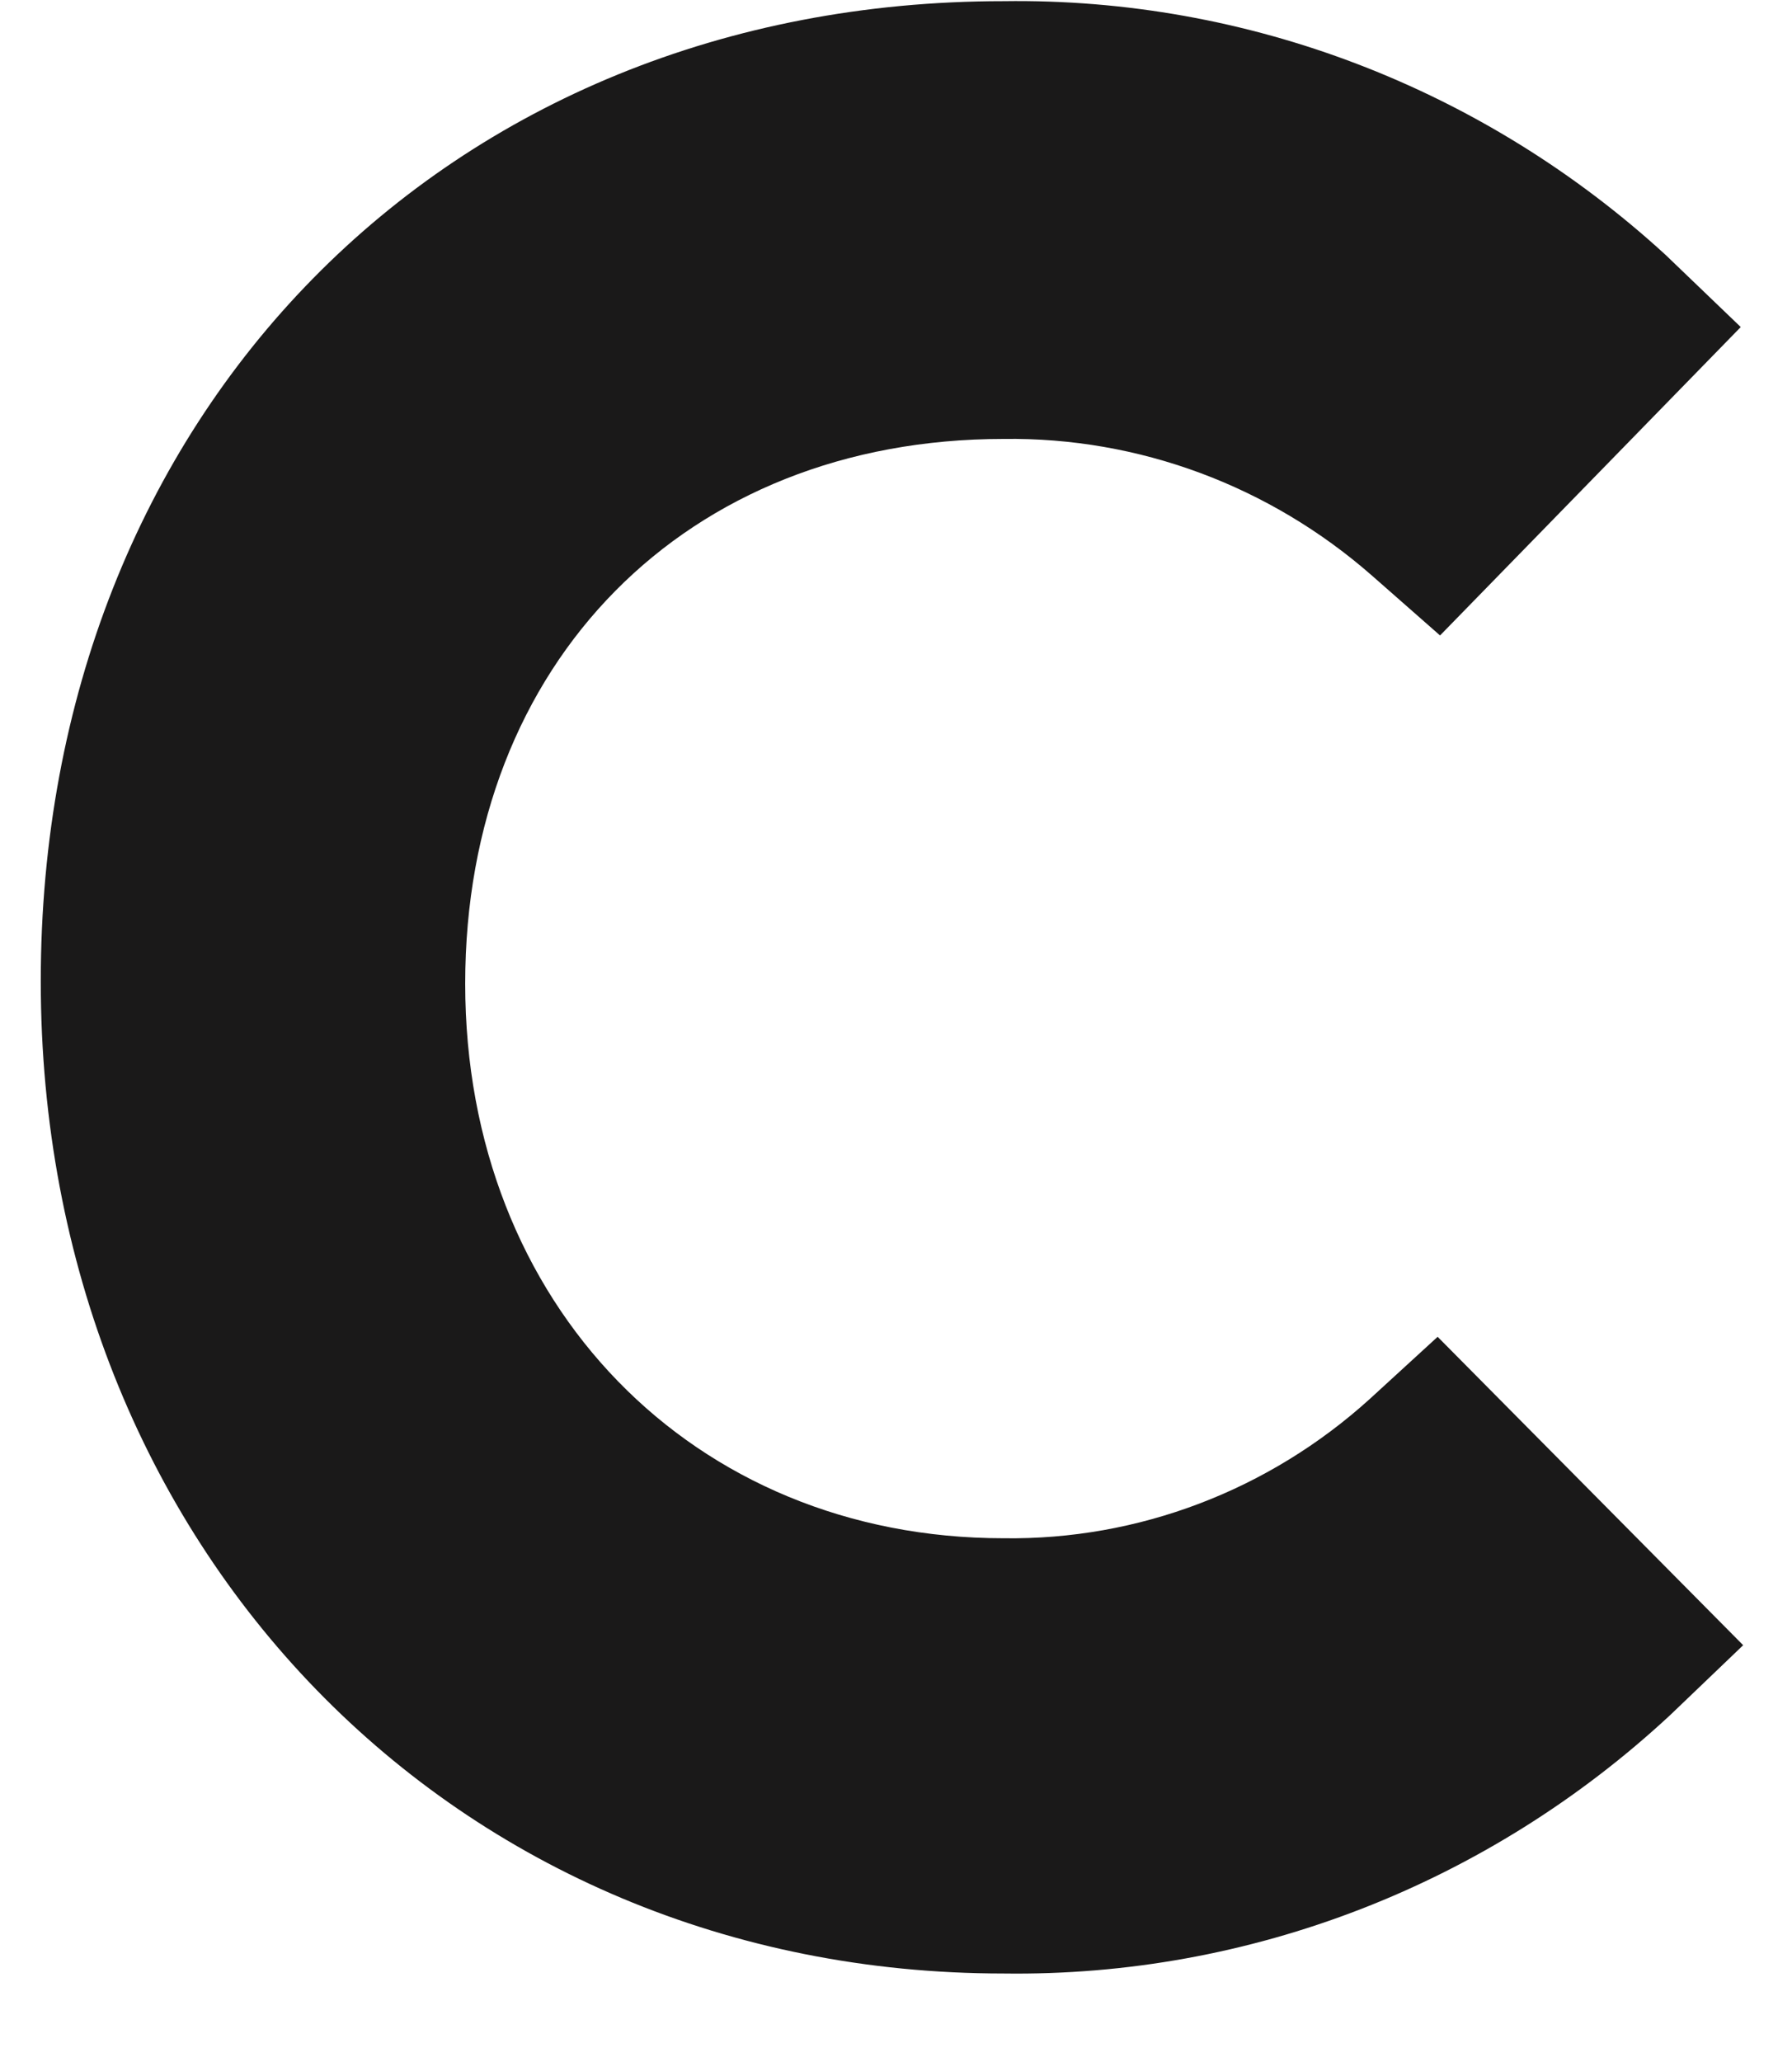 <svg width="20" height="23" viewBox="0 0 20 23" fill="none" xmlns="http://www.w3.org/2000/svg">
<path d="M15.287 15.605C14.16 16.625 12.703 17.179 11.2 17.158C7.736 17.158 5.192 14.551 5.192 10.972C5.192 7.393 7.655 4.896 11.2 4.896C12.707 4.875 14.169 5.418 15.314 6.422L16.072 7.088L19.428 3.648L18.589 2.843C16.559 0.984 13.922 -0.026 11.2 0.013C4.975 0.013 0.455 4.619 0.455 10.944C0.455 17.269 5.083 22.013 11.2 22.013C13.948 22.051 16.607 21.02 18.643 19.128L19.455 18.351L16.045 14.911L15.287 15.605Z" fill="#1A1919"/>
</svg>
